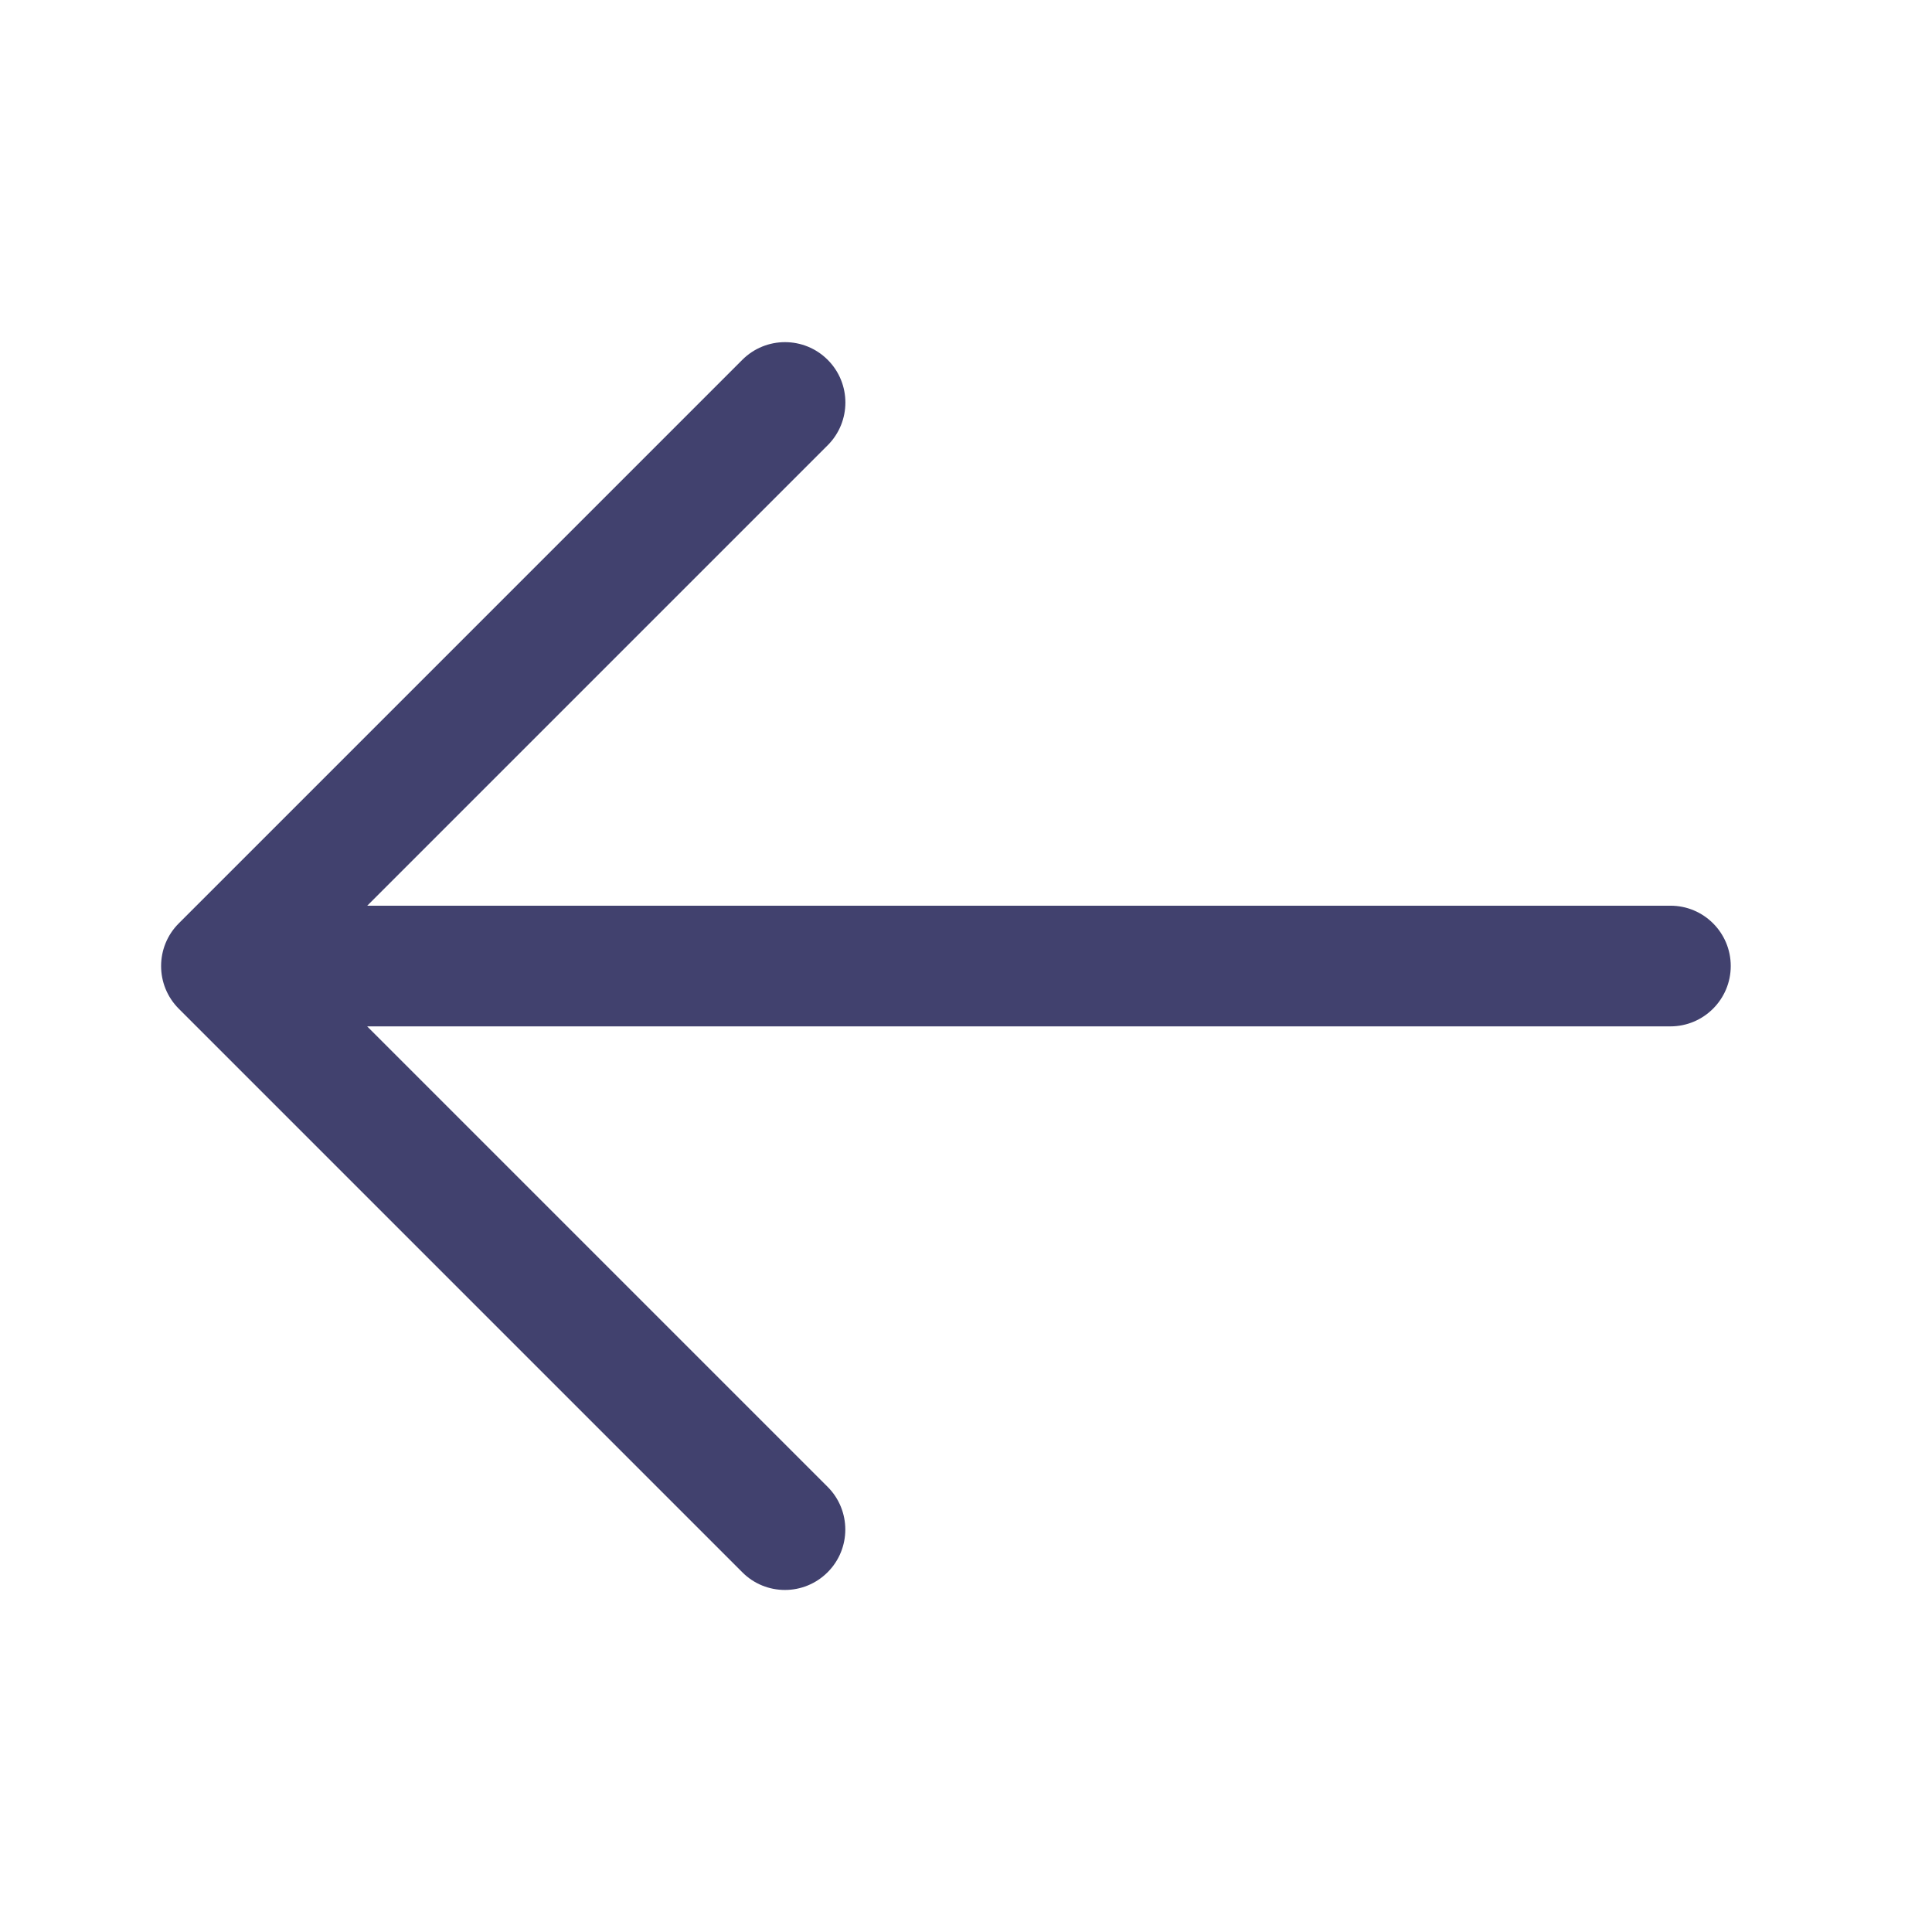
<svg width="24" height="24" viewBox="0 0 24 24" fill="none" xmlns="http://www.w3.org/2000/svg">
<g id="2 - Regular / arrow-left">
<path id="arrow-left-Regular" d="M21.5 12C21.5 12.414 21.164 12.75 20.75 12.75H4.561L10.281 18.47C10.574 18.763 10.574 19.238 10.281 19.531C10.135 19.677 9.943 19.751 9.751 19.751C9.559 19.751 9.367 19.678 9.221 19.531L2.221 12.531C1.928 12.238 1.928 11.763 2.221 11.47L9.221 4.47C9.514 4.177 9.989 4.177 10.282 4.47C10.575 4.763 10.575 5.238 10.282 5.531L4.562 11.251H20.75C21.164 11.25 21.5 11.586 21.5 12Z" fill="#41416E"/>
</g>
</svg>
